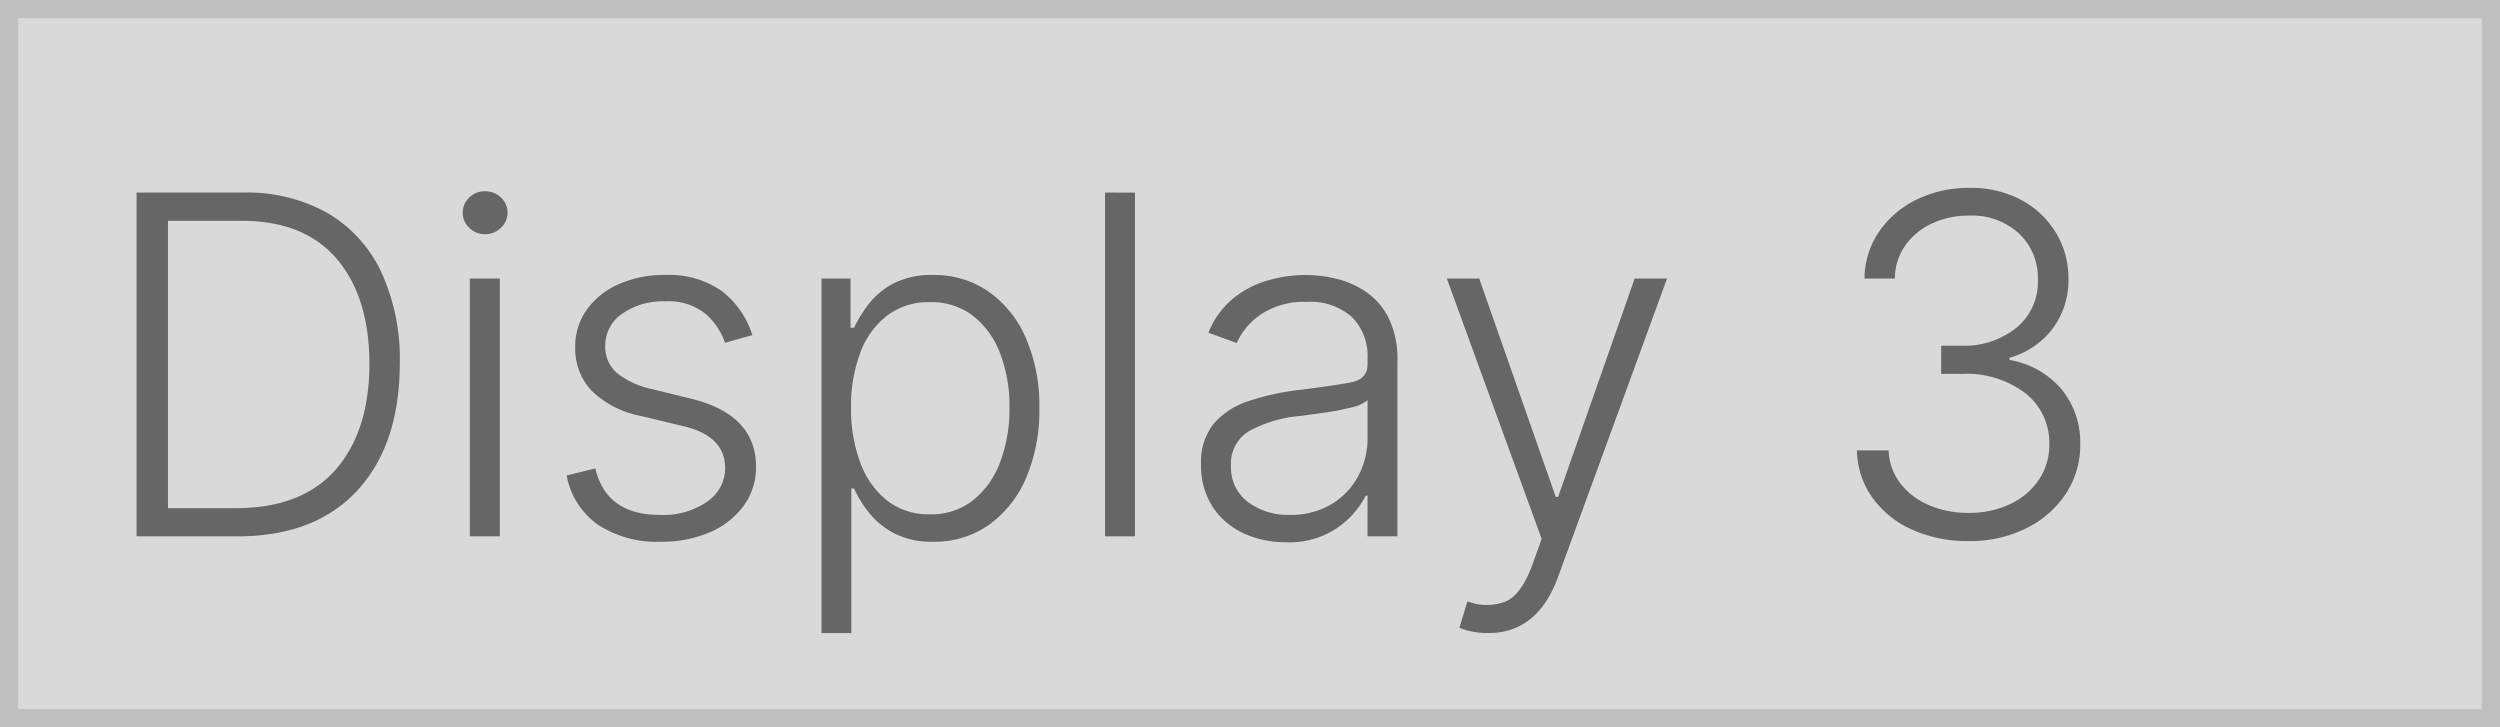 <svg xmlns="http://www.w3.org/2000/svg" width="275" height="80" viewBox="0 0 275 80"><g fill="#d9d9d9" stroke="#bfbfbf" stroke-width="2"><rect width="275" height="80" stroke="none"/><rect x="1" y="1" width="273" height="78" fill="none"/></g><path d="M16.1,0H5.023V-37.818H16.767a18.03,18.03,0,0,1,9.261,2.253,14.781,14.781,0,0,1,5.9,6.463A22.883,22.883,0,0,1,33.977-19q-.018,8.919-4.681,13.96T16.1,0ZM8.476-3.1H15.9q7.312,0,11.024-4.247T30.635-19q-.018-7.349-3.6-11.532t-10.47-4.183H8.476ZM41.678,0V-28.364h3.305V0Zm1.68-33.239a2.4,2.4,0,0,1-1.736-.7A2.243,2.243,0,0,1,40.9-35.6a2.234,2.234,0,0,1,.72-1.671,2.414,2.414,0,0,1,1.736-.692,2.446,2.446,0,0,1,1.745.692,2.221,2.221,0,0,1,.729,1.671A2.23,2.23,0,0,1,45.1-33.94,2.429,2.429,0,0,1,43.358-33.239Zm29.4,11.1-3.01.849a7.4,7.4,0,0,0-2.2-3.241,6.542,6.542,0,0,0-4.395-1.32,7.749,7.749,0,0,0-4.718,1.366,4.2,4.2,0,0,0-1.856,3.527,3.788,3.788,0,0,0,1.265,2.973,9.282,9.282,0,0,0,3.906,1.791l4.284,1.053q7.128,1.754,7.128,7.479A7.164,7.164,0,0,1,71.832-3.4a8.87,8.87,0,0,1-3.7,2.927A13.335,13.335,0,0,1,62.636.591a11.722,11.722,0,0,1-6.86-1.874A8.474,8.474,0,0,1,52.332-6.7l3.158-.776q1.2,5.115,7.091,5.115a8.5,8.5,0,0,0,5.226-1.468,4.441,4.441,0,0,0,1.957-3.684q0-3.527-4.616-4.616L60.513-13.24a10.627,10.627,0,0,1-5.466-2.807,6.758,6.758,0,0,1-1.773-4.764,6.913,6.913,0,0,1,1.274-4.127,8.548,8.548,0,0,1,3.509-2.8,12.191,12.191,0,0,1,5.1-1.016,10.093,10.093,0,0,1,6.232,1.763A9.782,9.782,0,0,1,72.756-22.141Zm7.608,32.777v-39h3.195v5.411h.388a14.1,14.1,0,0,1,1.616-2.613A8.384,8.384,0,0,1,88.3-27.828a9.057,9.057,0,0,1,4.321-.923,10.455,10.455,0,0,1,6.14,1.837,12.077,12.077,0,0,1,4.1,5.134,18.709,18.709,0,0,1,1.468,7.673,18.824,18.824,0,0,1-1.468,7.7,12.134,12.134,0,0,1-4.1,5.152,10.357,10.357,0,0,1-6.1,1.847,9.025,9.025,0,0,1-4.293-.923A8.658,8.658,0,0,1,85.58-2.613a12.683,12.683,0,0,1-1.634-2.65h-.3v15.9Zm3.25-24.8a16.806,16.806,0,0,0,1.025,6.075A9.4,9.4,0,0,0,87.6-3.924a7.391,7.391,0,0,0,4.672,1.5,7.432,7.432,0,0,0,4.783-1.56A9.661,9.661,0,0,0,100.03-8.2a16.608,16.608,0,0,0,1.016-5.964,16.333,16.333,0,0,0-1.006-5.891,9.52,9.52,0,0,0-2.955-4.164,7.509,7.509,0,0,0-4.81-1.542,7.51,7.51,0,0,0-4.709,1.487,9.171,9.171,0,0,0-2.945,4.1A16.648,16.648,0,0,0,83.614-14.163Zm31.226-23.655V0h-3.287V-37.818ZM131.44.646A10.813,10.813,0,0,1,126.75-.36a8.116,8.116,0,0,1-3.379-2.918,8.272,8.272,0,0,1-1.256-4.644,6.723,6.723,0,0,1,1.385-4.46,8.489,8.489,0,0,1,3.85-2.5,27.657,27.657,0,0,1,5.66-1.237q3.582-.443,5.5-.8t1.92-1.967v-.665a6.058,6.058,0,0,0-1.727-4.58,6.868,6.868,0,0,0-4.958-1.662,8.537,8.537,0,0,0-5,1.348,7.448,7.448,0,0,0-2.705,3.176L122.928-22.4a9.28,9.28,0,0,1,2.659-3.721,10.687,10.687,0,0,1,3.8-2.013,15.056,15.056,0,0,1,4.266-.619,14.351,14.351,0,0,1,3.379.425,9.87,9.87,0,0,1,3.278,1.468,7.6,7.6,0,0,1,2.465,2.89,10.339,10.339,0,0,1,.942,4.709V0h-3.287V-4.487h-.2a9.588,9.588,0,0,1-3.065,3.509A9.339,9.339,0,0,1,131.44.646Zm.443-3.01a8.652,8.652,0,0,0,4.543-1.154,7.947,7.947,0,0,0,2.964-3.093,8.858,8.858,0,0,0,1.043-4.266v-4.1a4.229,4.229,0,0,1-1.81.8,26.75,26.75,0,0,1-2.89.563q-1.56.222-2.724.369a14.24,14.24,0,0,0-5.6,1.662,4.134,4.134,0,0,0-2,3.8,4.745,4.745,0,0,0,1.847,3.989A7.373,7.373,0,0,0,131.884-2.364Zm21.827,13a9.074,9.074,0,0,1-1.819-.175,5.967,5.967,0,0,1-1.357-.415l.886-2.9a5.819,5.819,0,0,0,4.229.009q1.717-.785,2.9-4L159.582.277,149.149-28.364h3.564l8.42,24.024h.259l8.42-24.024h3.564l-12,32.851Q159.121,10.636,153.71,10.636ZM206.56.517a14.763,14.763,0,0,1-6.251-1.265,10.733,10.733,0,0,1-4.349-3.518,9.229,9.229,0,0,1-1.7-5.189h3.49a6.242,6.242,0,0,0,1.274,3.61,7.824,7.824,0,0,0,3.139,2.4,10.735,10.735,0,0,0,4.358.859,10.414,10.414,0,0,0,4.626-.979,7.8,7.8,0,0,0,3.139-2.678,6.817,6.817,0,0,0,1.136-3.878,6.935,6.935,0,0,0-2.594-5.6,10.762,10.762,0,0,0-7.082-2.151h-2.216v-3.1h2.216a9.16,9.16,0,0,0,6.048-1.967,6.5,6.5,0,0,0,2.373-5.272,6.712,6.712,0,0,0-2.077-5.106,7.663,7.663,0,0,0-5.494-1.967,9.5,9.5,0,0,0-4.035.849,7.378,7.378,0,0,0-2.955,2.4,6.418,6.418,0,0,0-1.173,3.675h-3.342a9.3,9.3,0,0,1,1.634-5.2,10.625,10.625,0,0,1,4.155-3.509,12.949,12.949,0,0,1,5.752-1.265,11.647,11.647,0,0,1,5.771,1.366,9.9,9.9,0,0,1,3.786,3.629,9.591,9.591,0,0,1,1.339,4.977,8.85,8.85,0,0,1-1.754,5.531,9,9,0,0,1-4.727,3.185v.24a9.59,9.59,0,0,1,5.7,3.2,9.166,9.166,0,0,1,2.077,6.085,9.663,9.663,0,0,1-1.588,5.438,11.037,11.037,0,0,1-4.358,3.8A13.856,13.856,0,0,1,206.56.517Z" transform="translate(10 59)" fill="#666"/></svg>